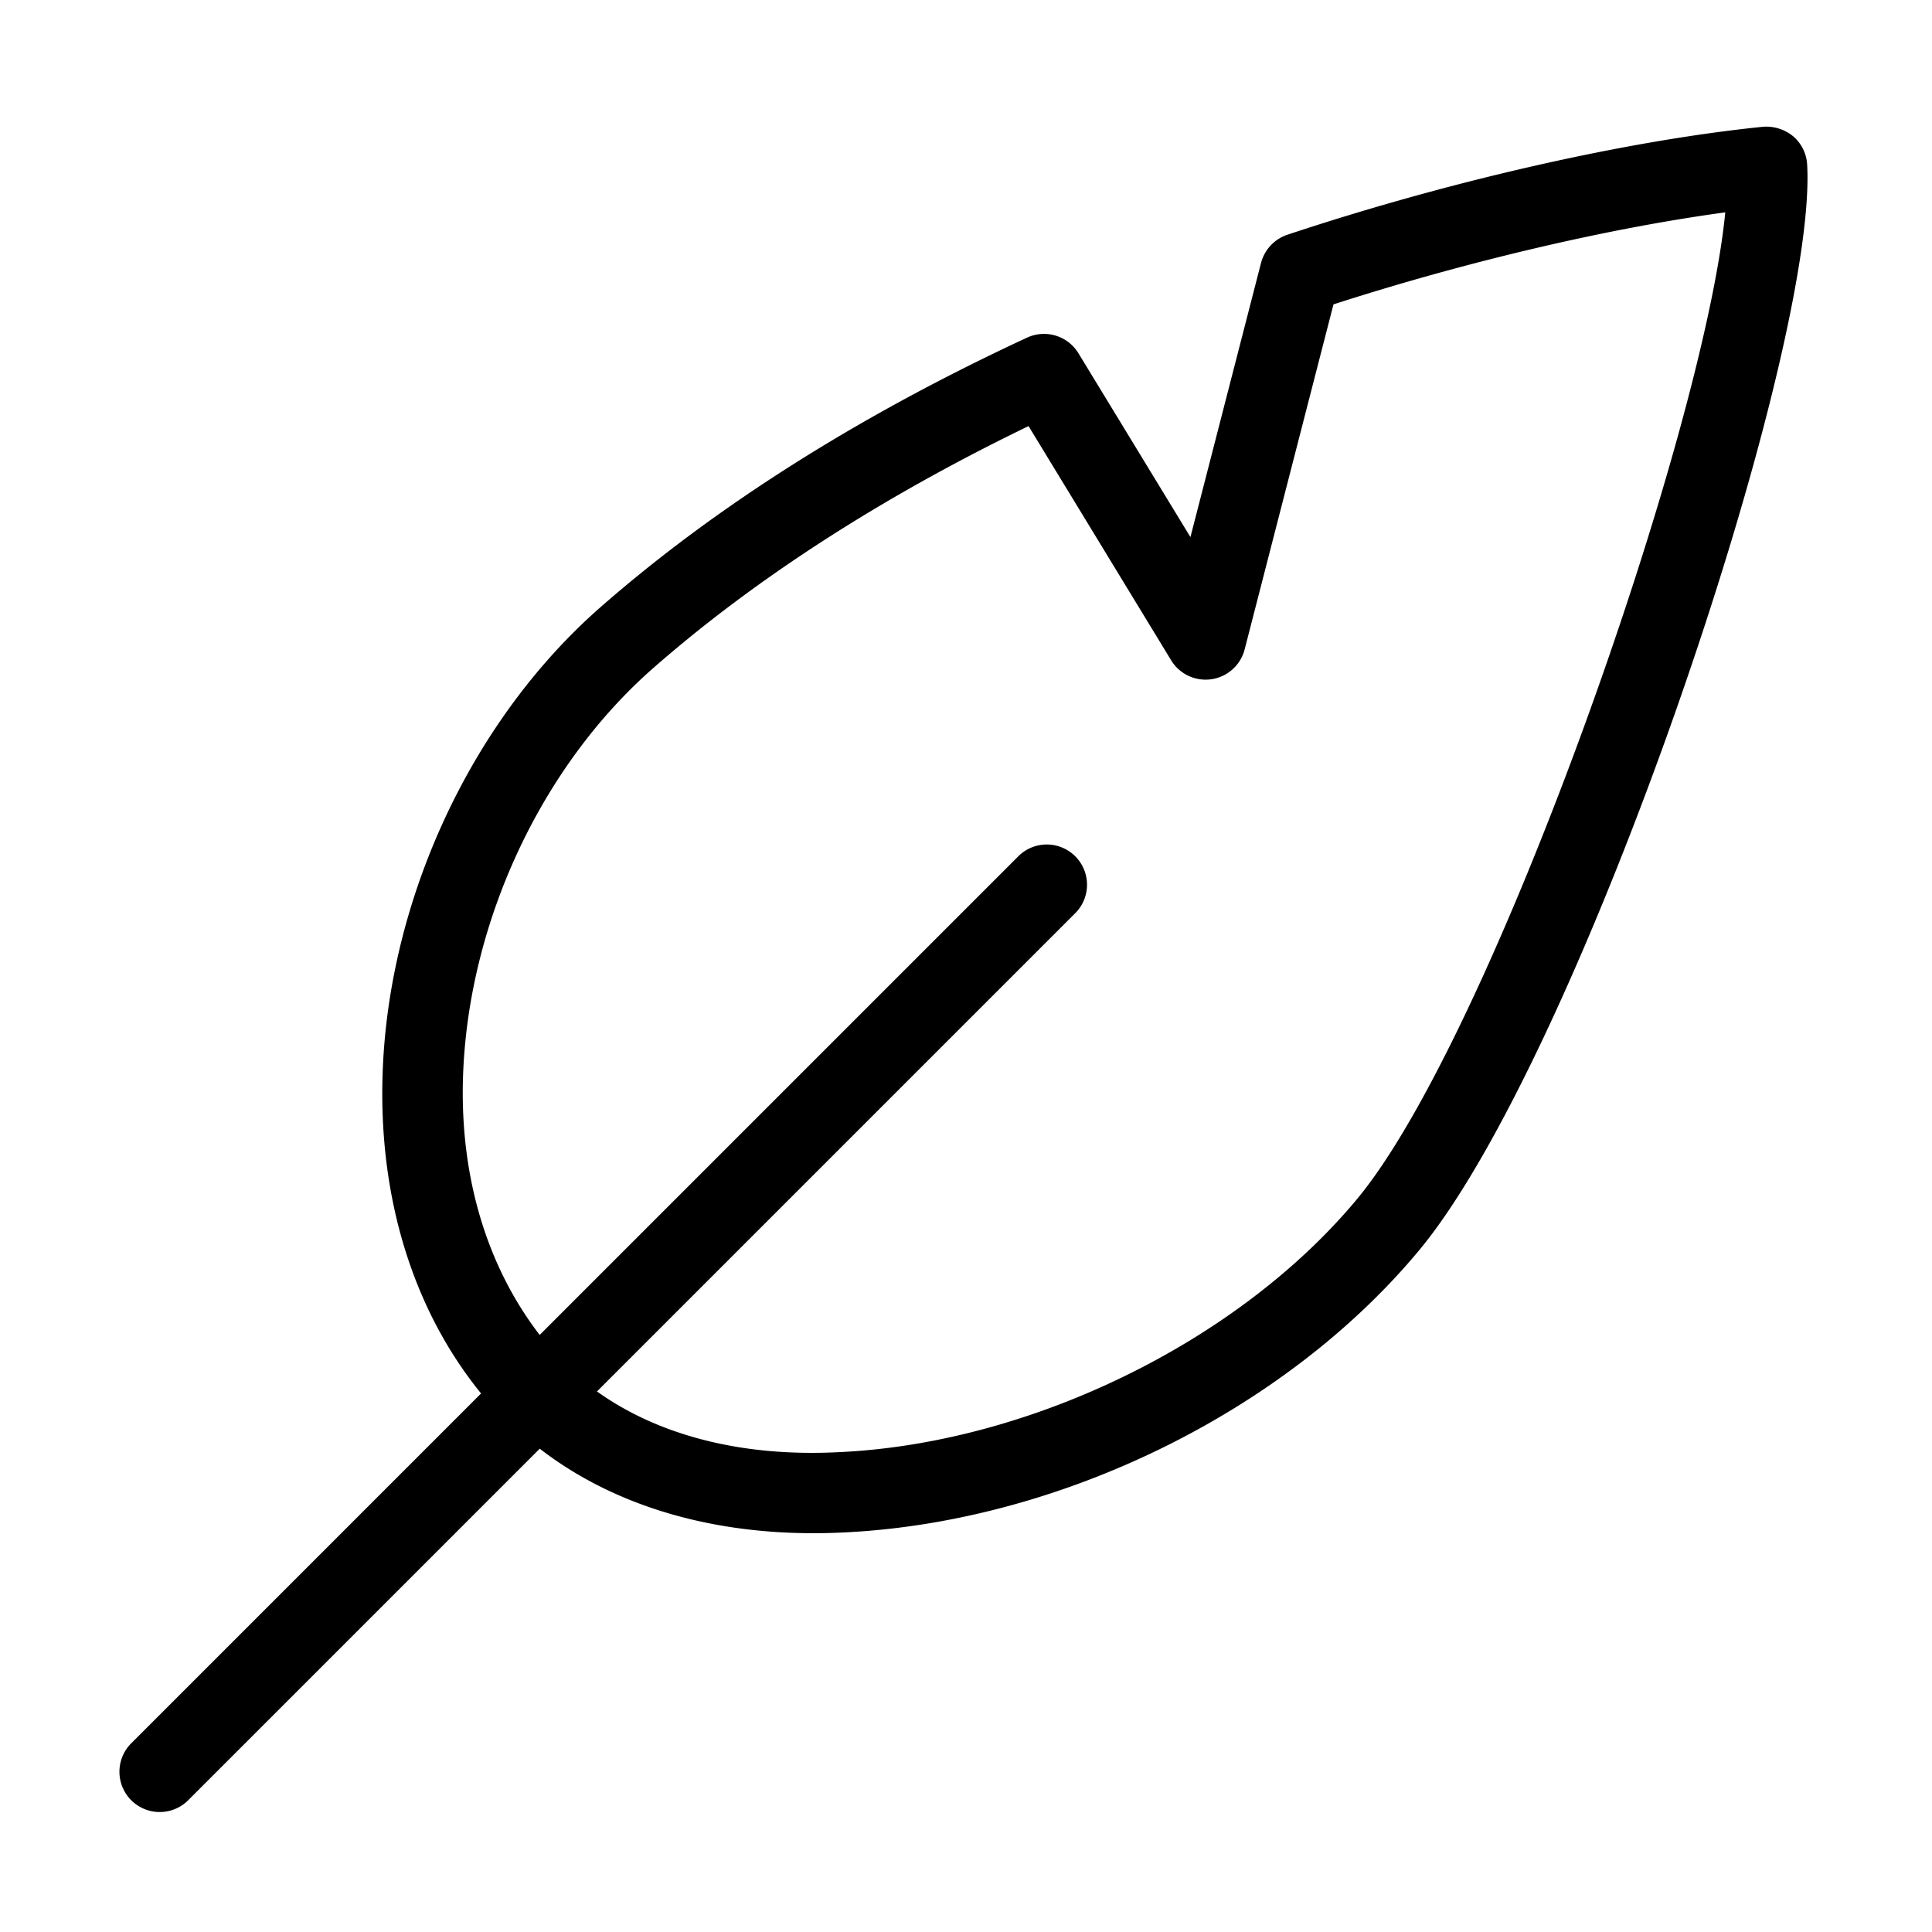 <svg xmlns="http://www.w3.org/2000/svg" viewBox="0 0 24 24"><path d="M22.274 1.692a.526.526 0 0 0-.374-.117c-1.683.17-3.892.671-5.908 1.341a.504.504 0 0 0-.327.35l-.877 3.406-1.392-2.285a.501.501 0 0 0-.637-.193c-2.077.964-3.858 2.088-5.293 3.343-1.6 1.398-2.64 3.62-2.713 5.8-.052 1.547.381 2.937 1.223 3.973L1.63 21.656a.5.5 0 0 0 .708.707l4.367-4.367c.868.672 2.035 1.05 3.399 1.05.121 0 .243-.003.367-.009 2.68-.123 5.488-1.498 7.156-3.503 1.999-2.403 4.956-11.135 4.822-13.49a.498.498 0 0 0-.175-.352zm-5.417 13.204c-1.473 1.771-4.058 3.034-6.433 3.143-1.226.064-2.259-.218-3.008-.754l5.947-5.947a.5.5 0 0 0-.707-.707l-5.952 5.952c-.646-.84-.994-1.949-.952-3.211.064-1.912.973-3.859 2.372-5.081 1.271-1.111 2.835-2.118 4.653-2.998l1.773 2.912a.501.501 0 0 0 .911-.136l1.104-4.288c1.656-.534 3.416-.946 4.867-1.143-.266 2.741-2.899 10.242-4.575 12.258z"/></svg>